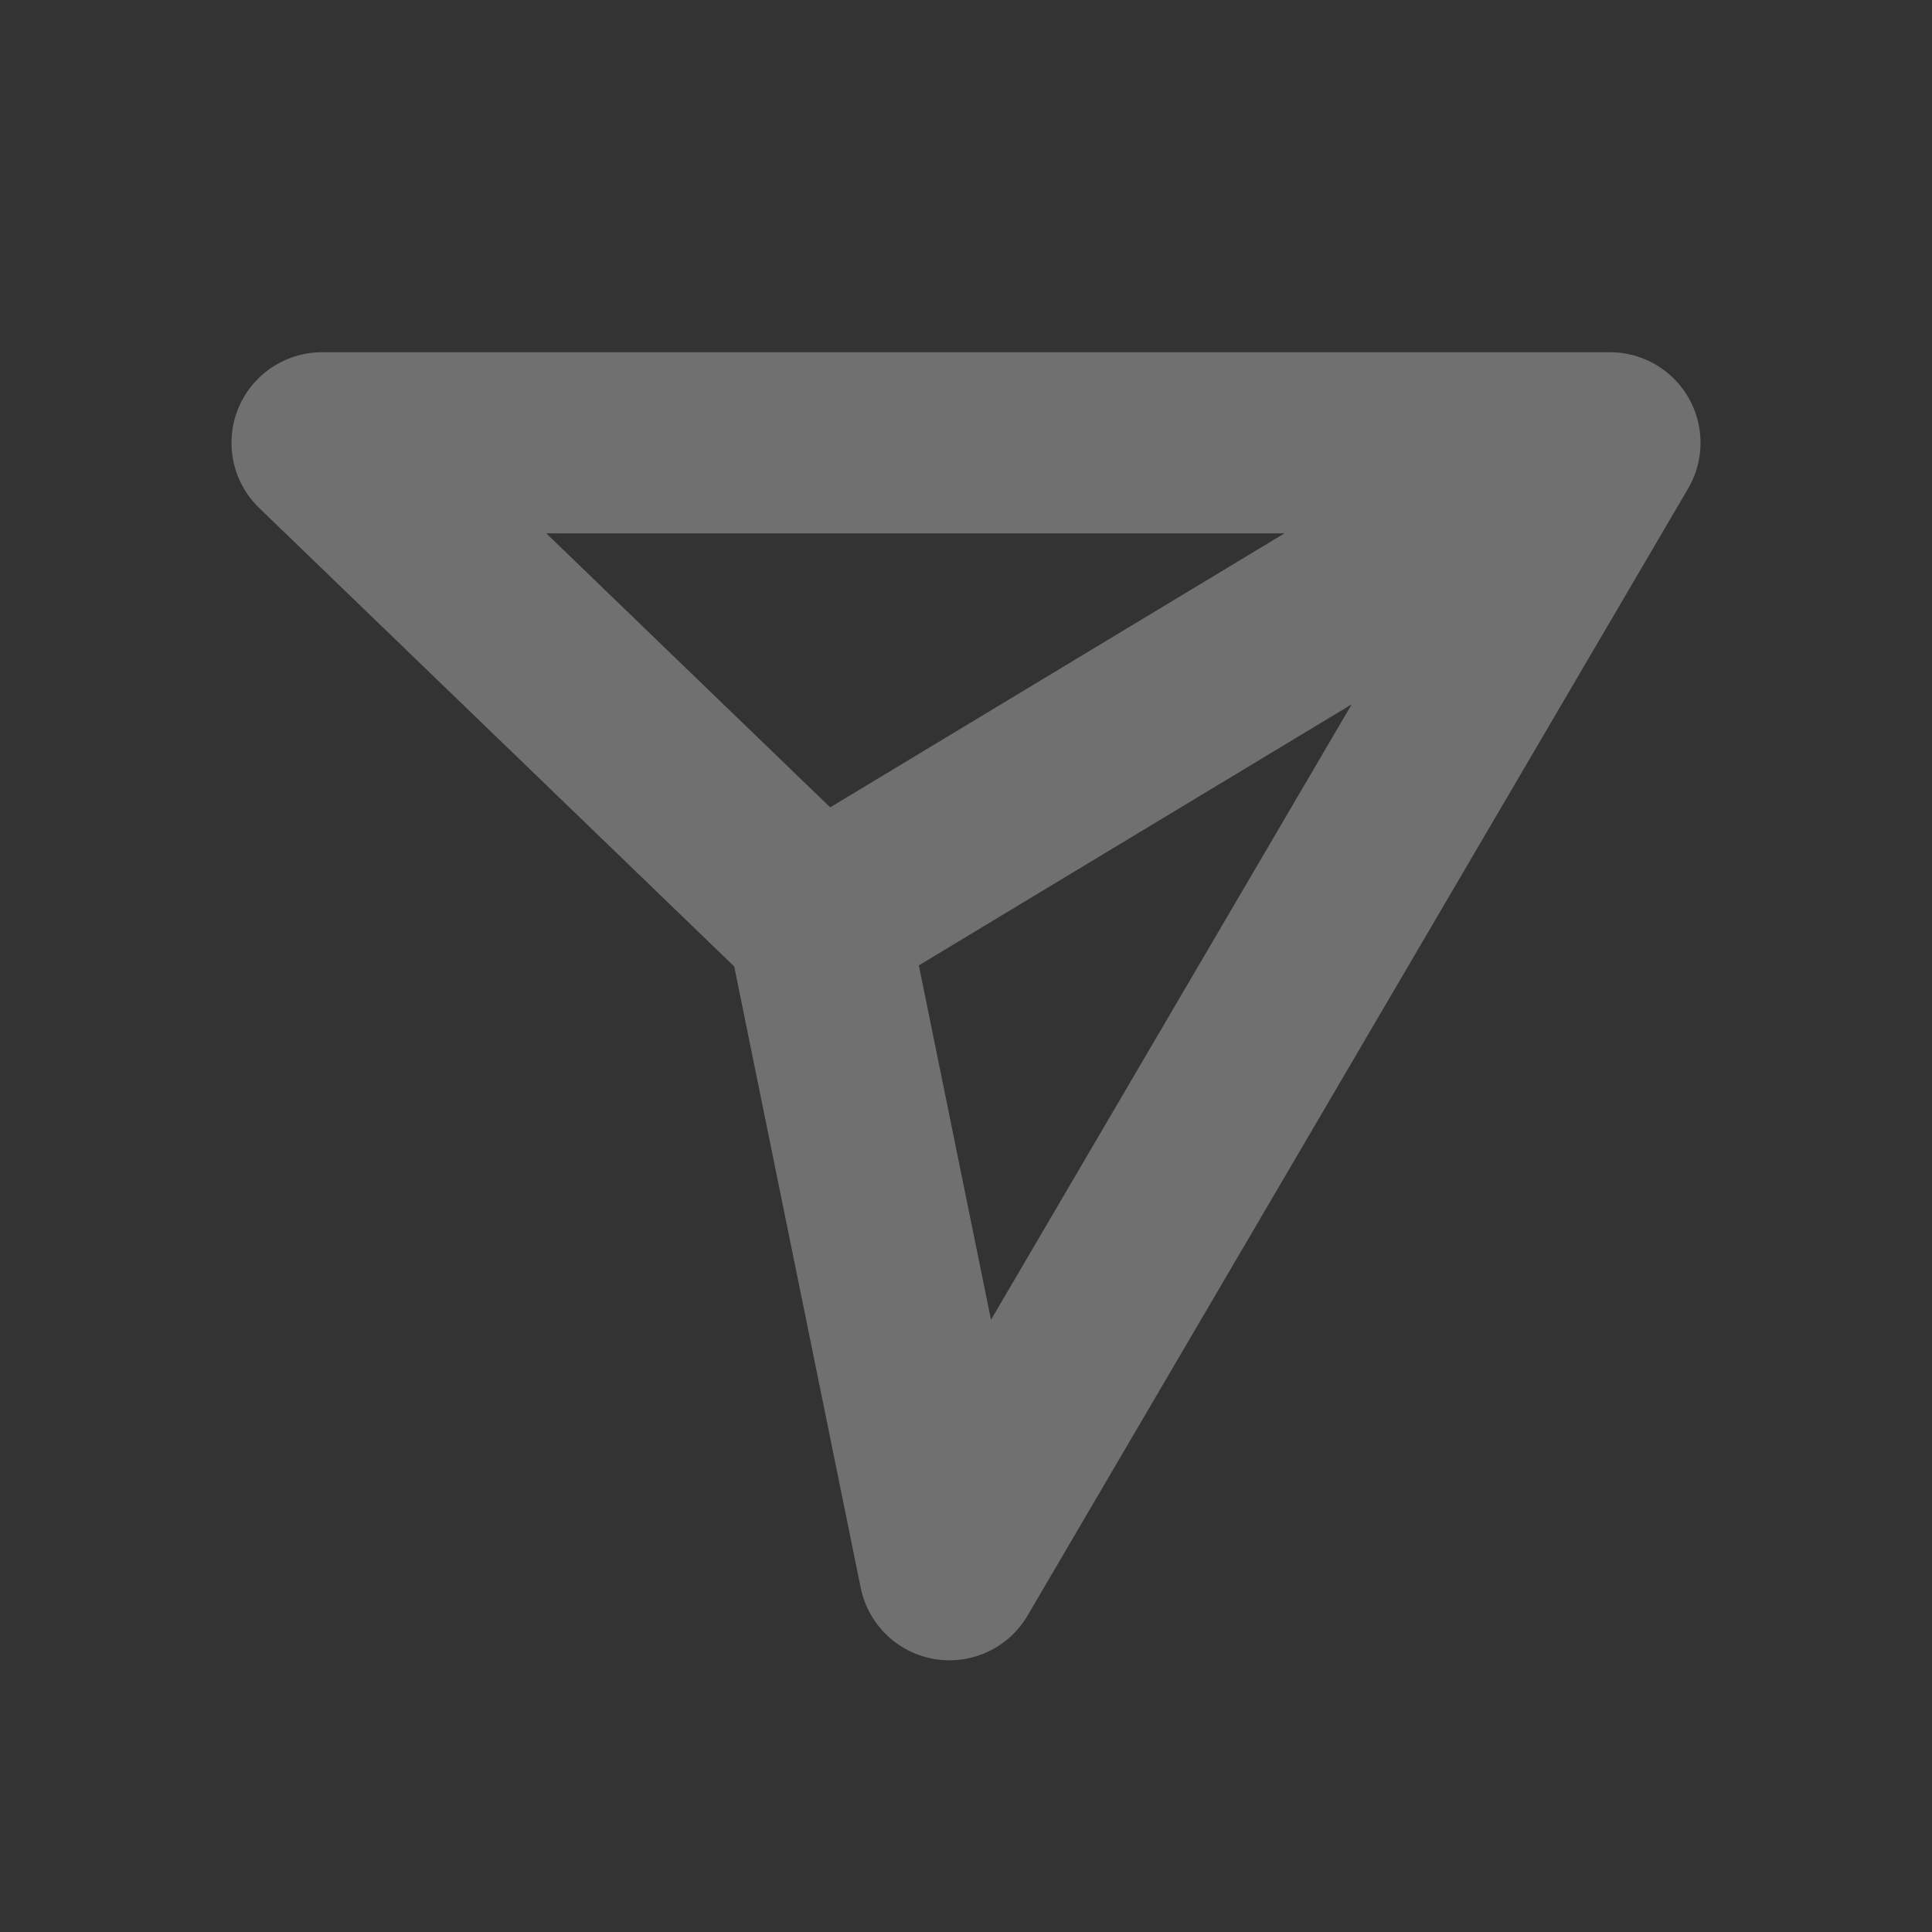 <svg width="16" height="16" viewBox="0 0 16 16" fill="none" xmlns="http://www.w3.org/2000/svg">
<rect x="0" y="0" width="16" height="16" fill="#333333" stroke="none"/>
<path d="M13.333 3.667H2.667L6.769 7.626M13.333 3.667L7.863 13L6.769 7.626M13.333 3.667L6.769 7.626" stroke="white" stroke-opacity="0.3" stroke-width="1.5" stroke-linecap="round" stroke-linejoin="round"/>
</svg>
